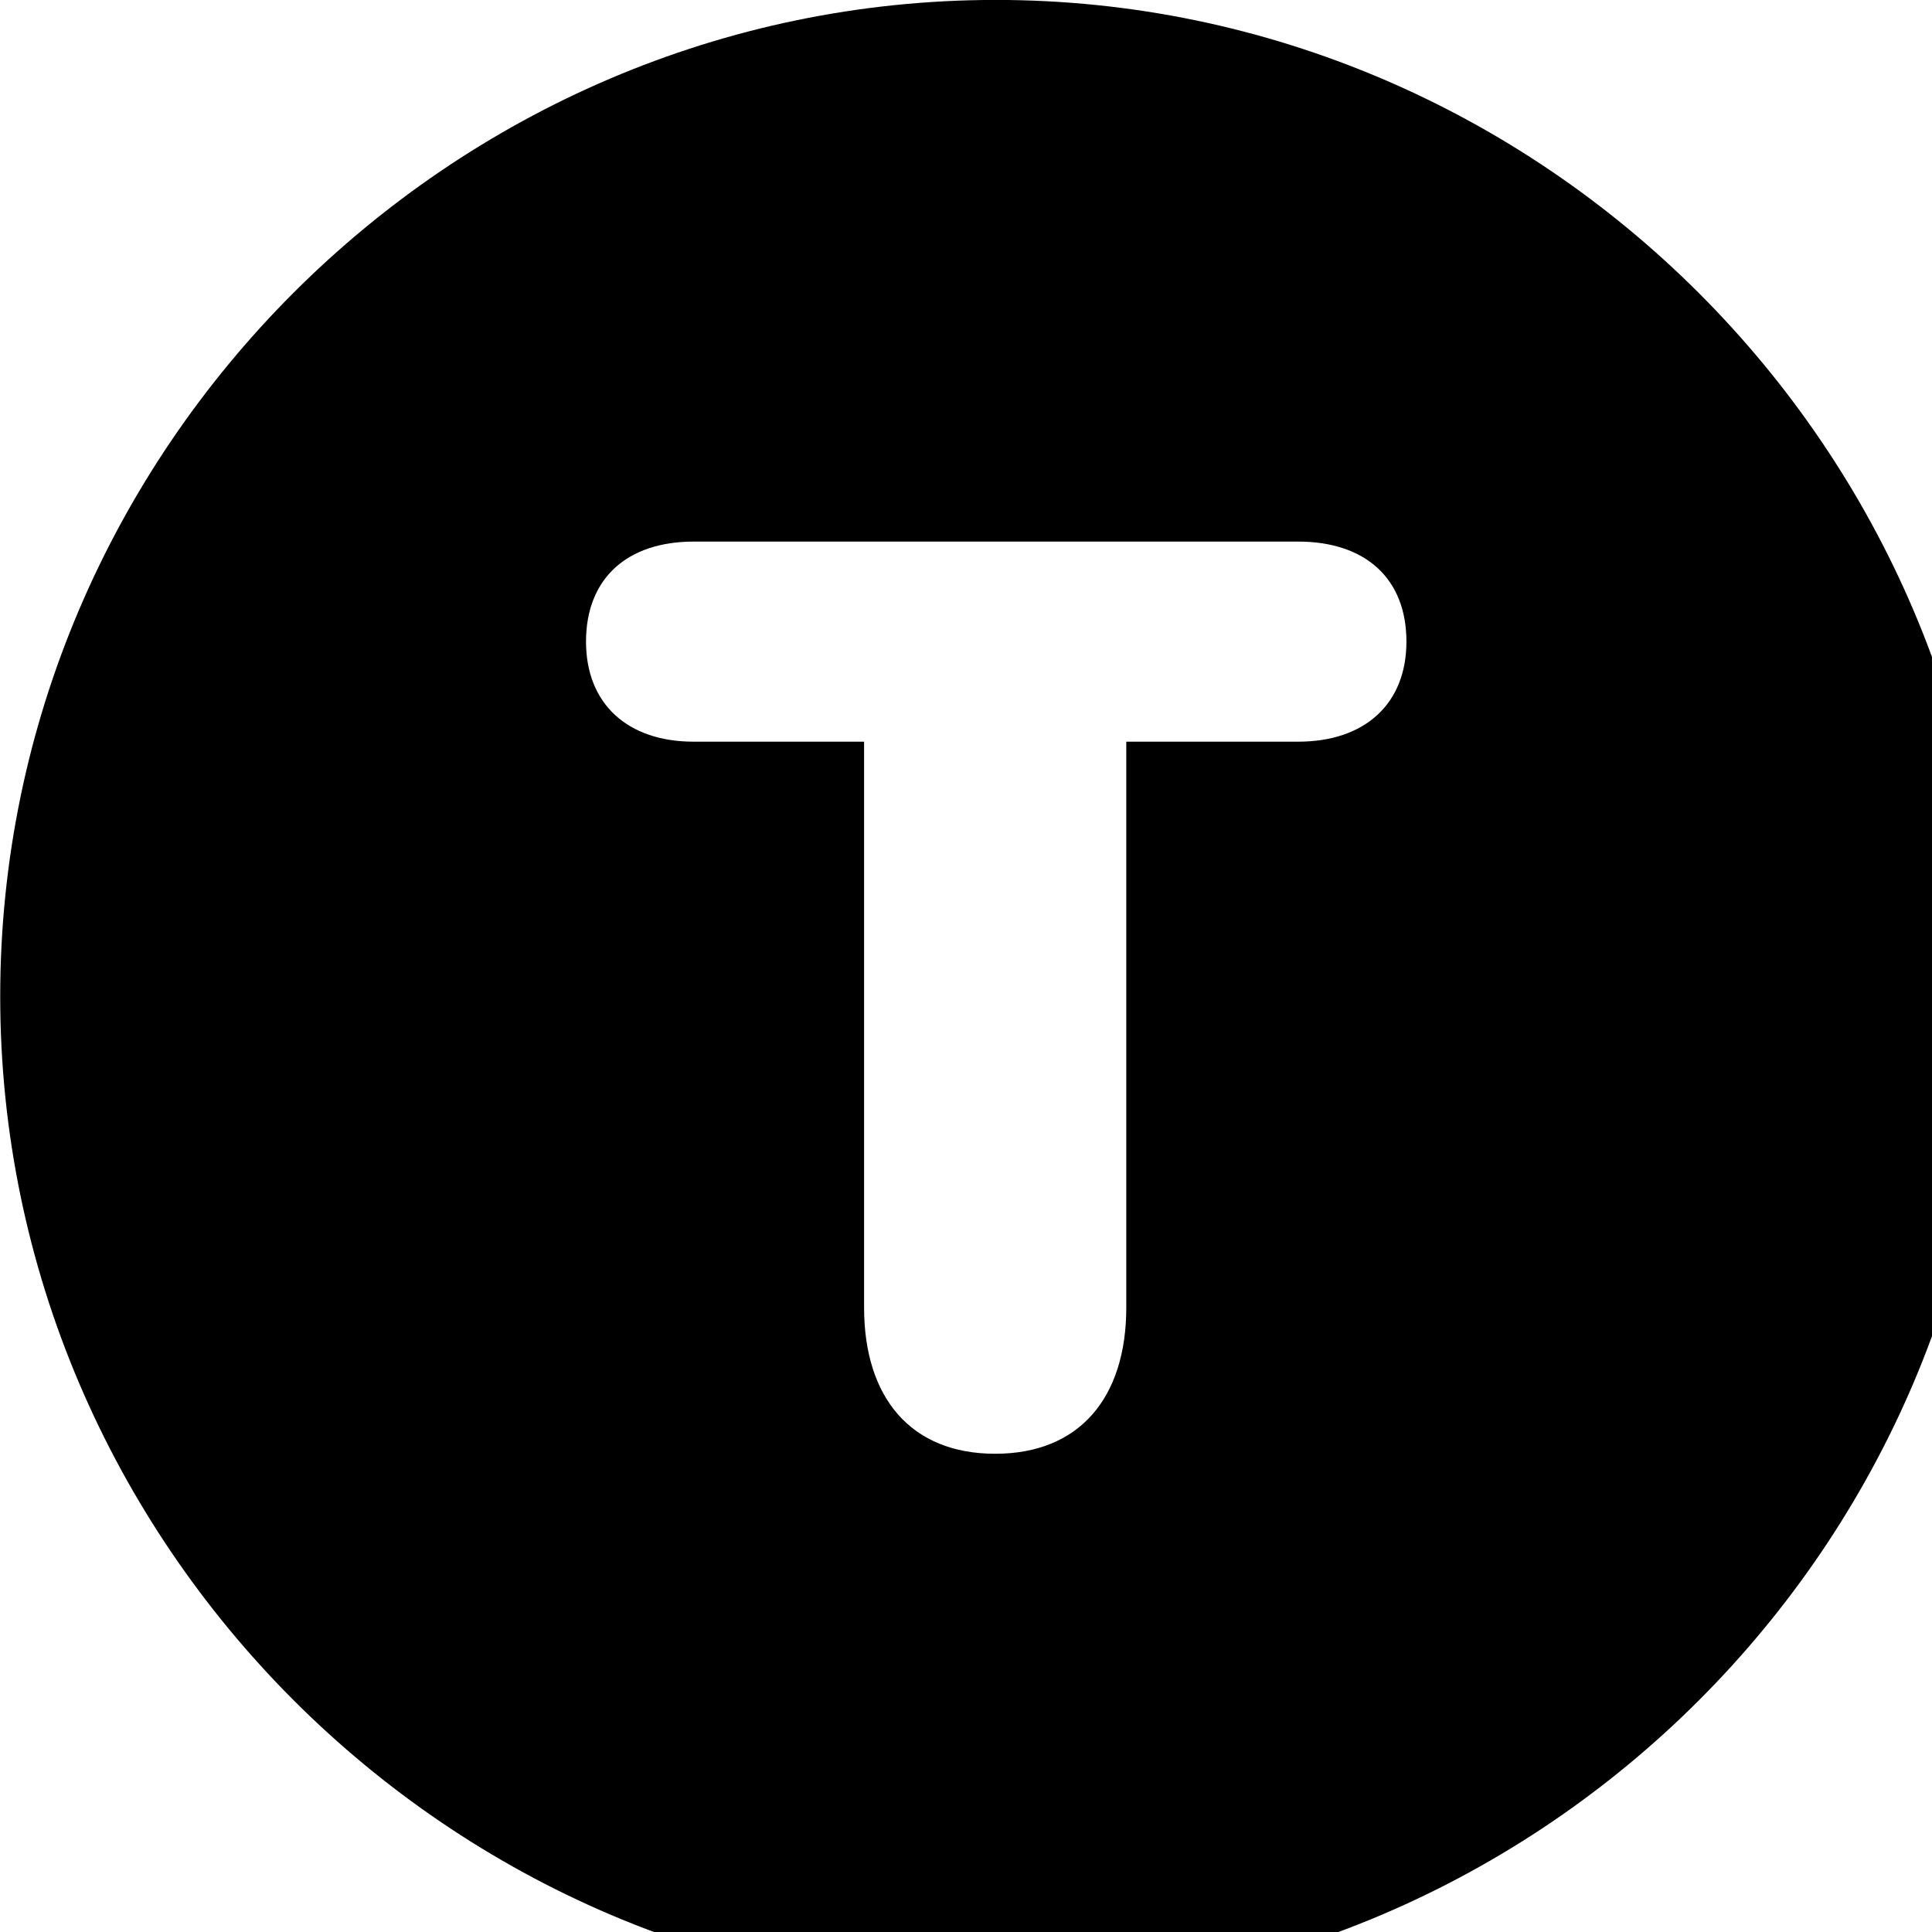 <svg xmlns="http://www.w3.org/2000/svg" viewBox="0 0 28 28" width="28" height="28">
  <path d="M14.433 28.889C22.363 28.889 28.873 22.369 28.873 14.439C28.873 6.519 22.353 -0.001 14.433 -0.001C6.513 -0.001 0.003 6.519 0.003 14.439C0.003 22.369 6.523 28.889 14.433 28.889ZM14.423 21.069C13.203 21.069 12.523 20.259 12.523 18.949V10.749H10.053C9.093 10.749 8.493 10.199 8.493 9.299C8.493 8.379 9.093 7.849 10.053 7.849H18.813C19.783 7.849 20.383 8.379 20.383 9.299C20.383 10.199 19.783 10.749 18.813 10.749H16.323V18.949C16.323 20.259 15.643 21.069 14.423 21.069Z" />
</svg>
